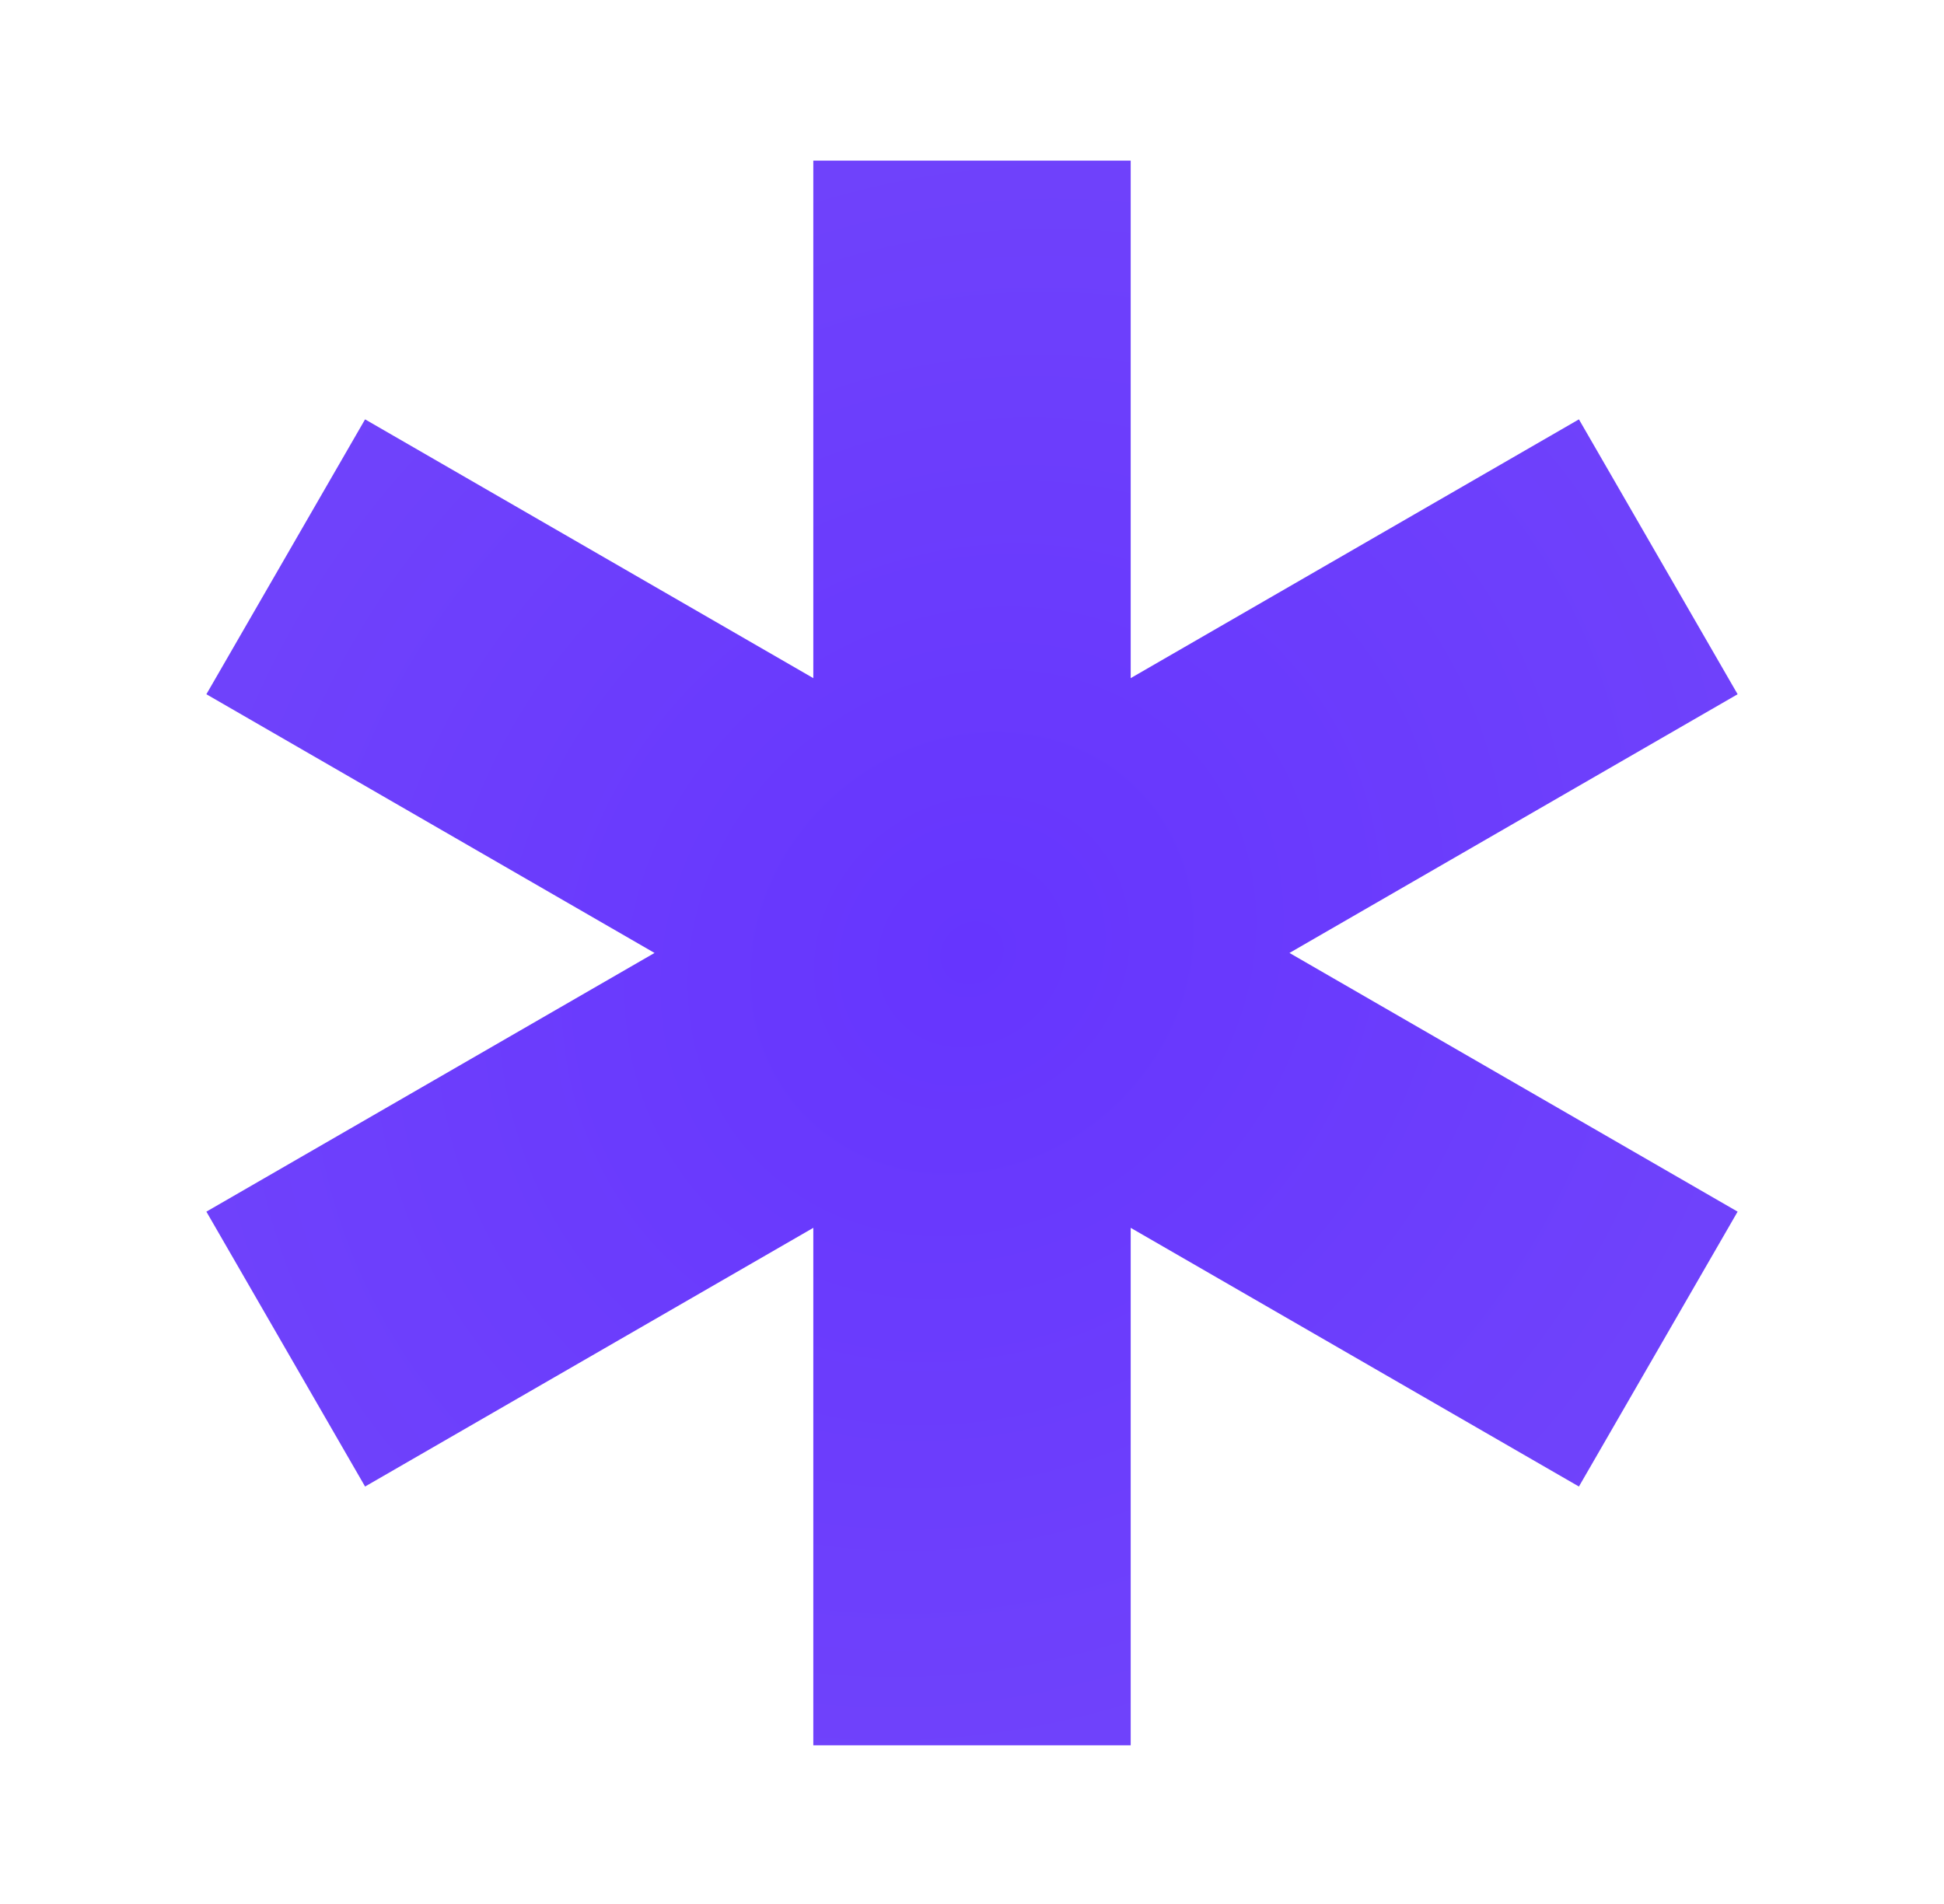 <svg width="49" height="48" viewBox="0 0 49 48" fill="none" xmlns="http://www.w3.org/2000/svg">
<path d="M39.798 10.572L28.5 17.096V4.05H20.5V17.096L9.202 10.572L5.202 17.502L16.498 24.024L5.202 30.546L9.202 37.476L20.5 30.954V44H28.5V30.954L39.798 37.476L43.798 30.546L32.502 24.024L43.798 17.502L39.798 10.572Z" fill="url(#paint0_radial_129_482)"/>
<defs>
<radialGradient id="paint0_radial_129_482" cx="0" cy="0" r="1" gradientUnits="userSpaceOnUse" gradientTransform="translate(24.5 24.025) rotate(136.669) scale(50.941 46.349)">
<stop stop-color="#6635FE"/>
<stop offset="1" stop-color="#7C54F7"/>
</radialGradient>
</defs>
</svg>
